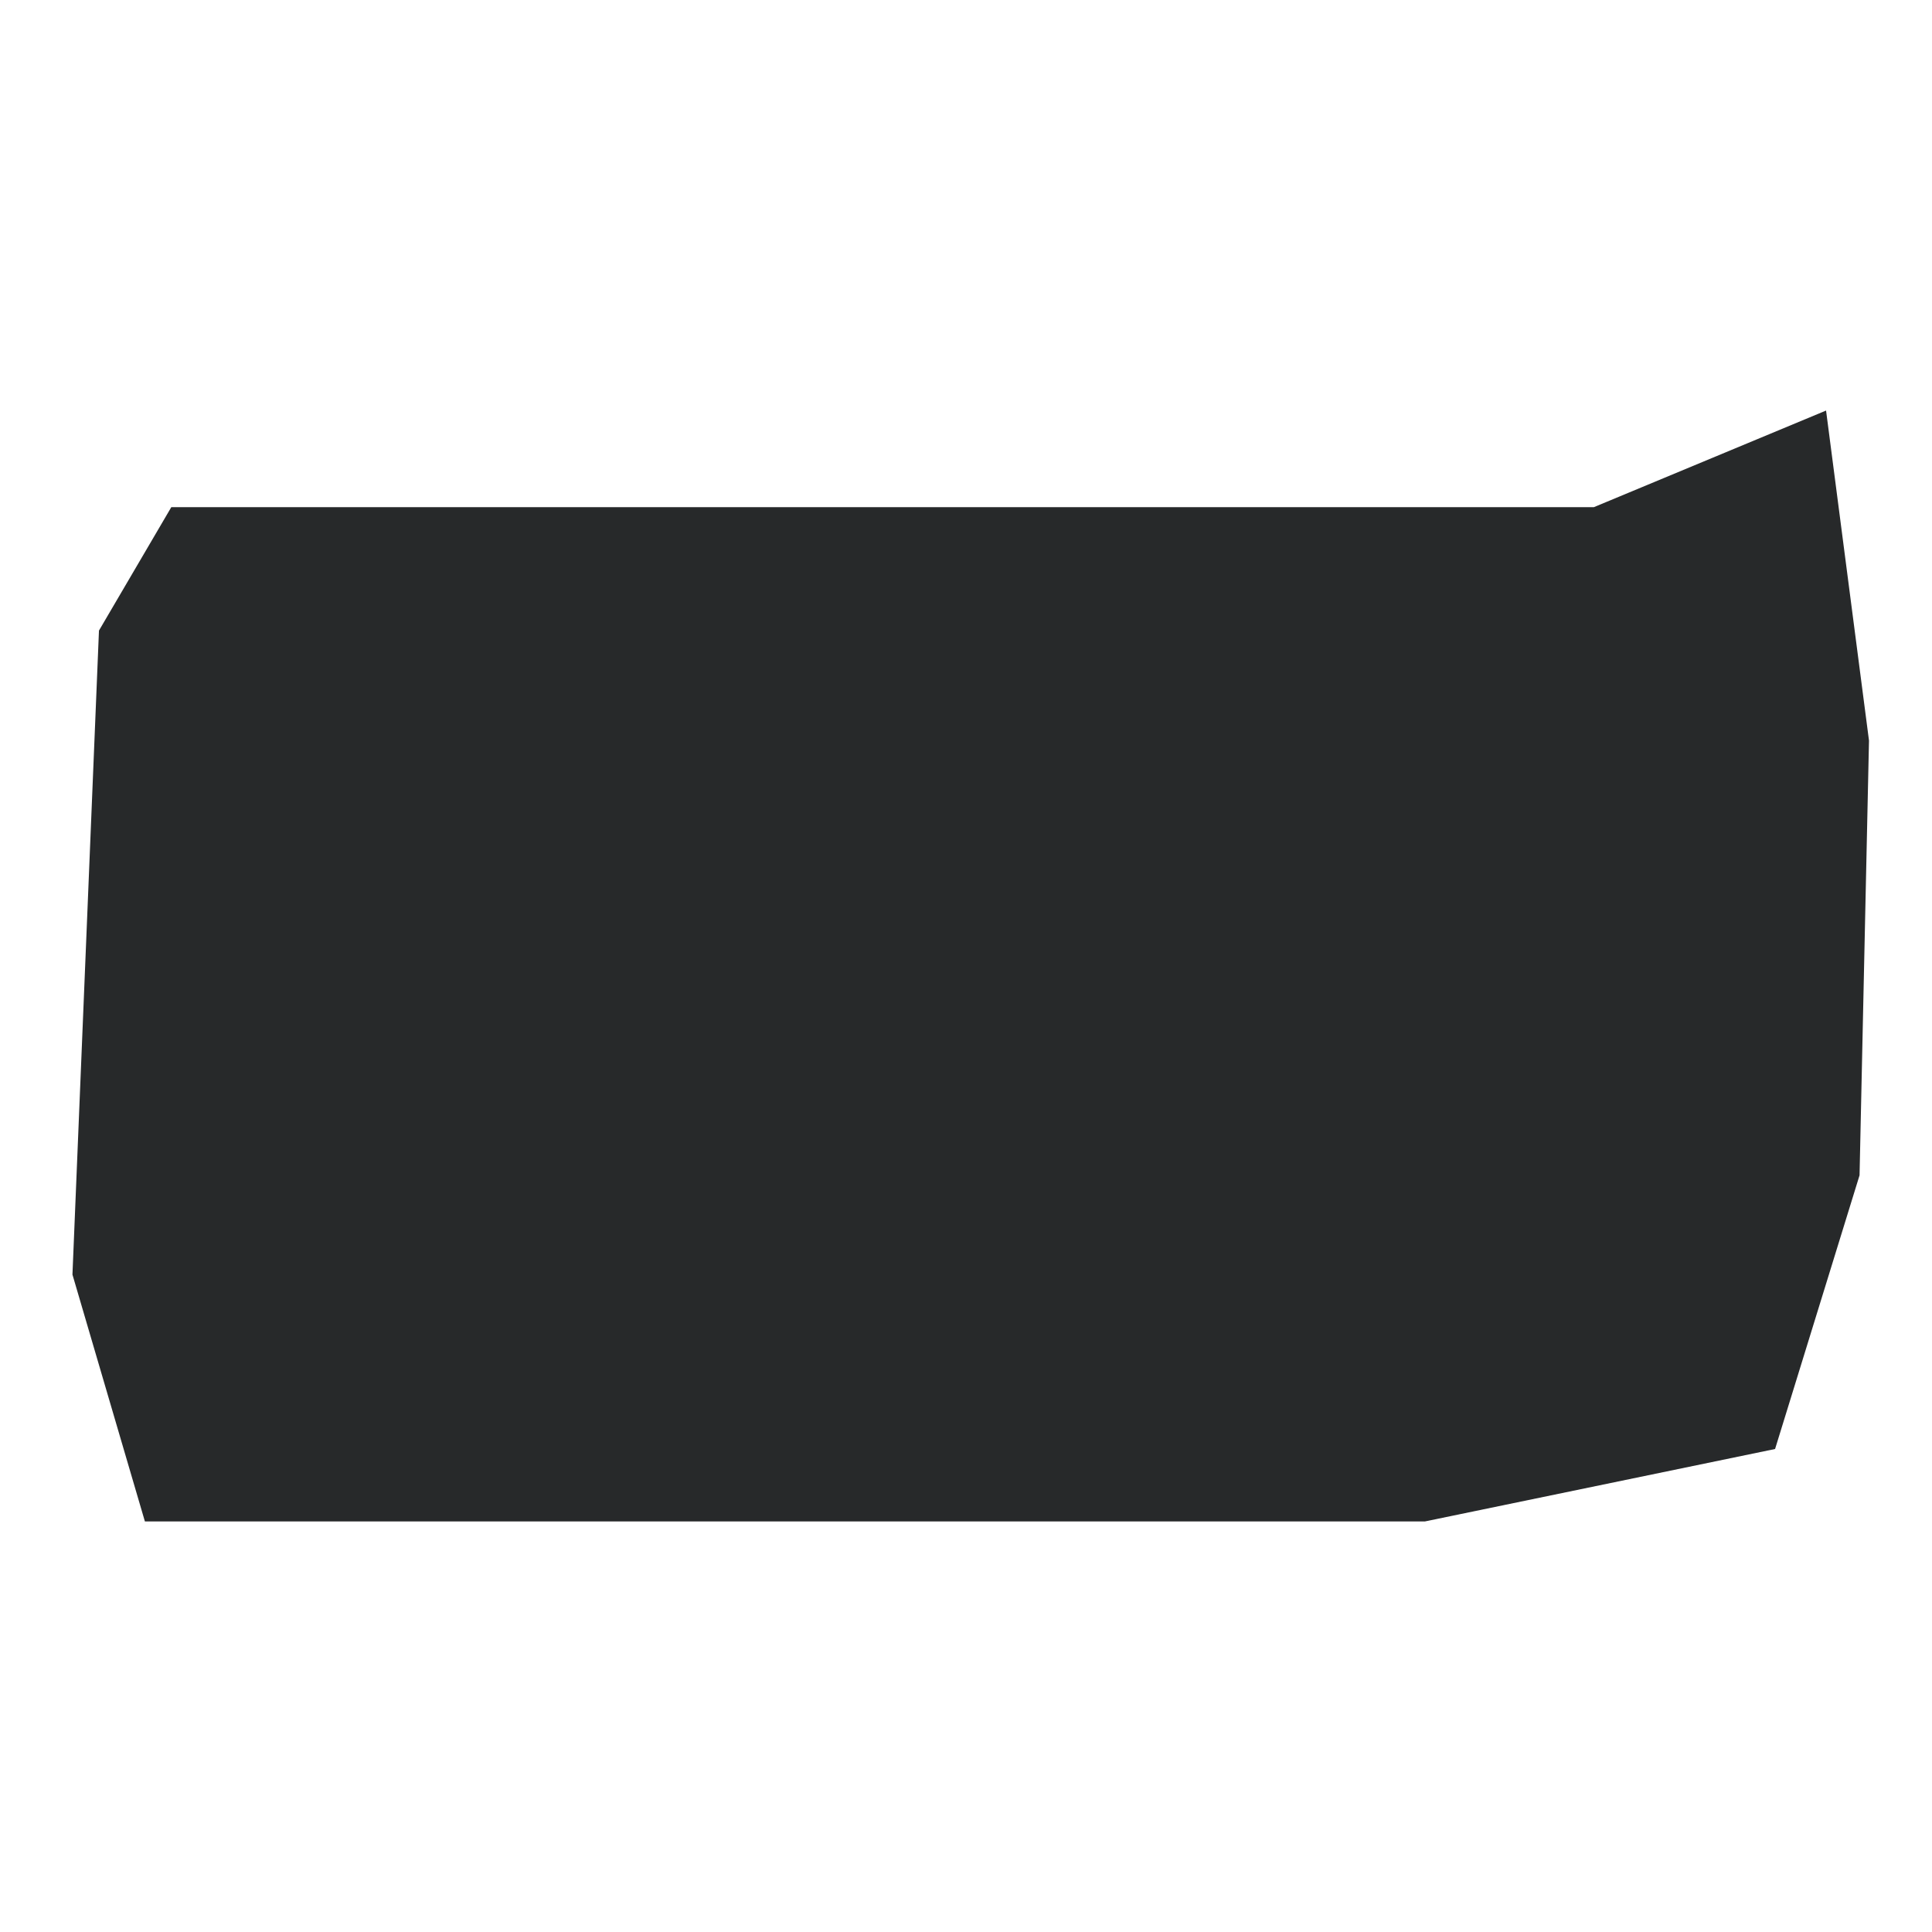 <svg width="18" height="18" viewBox="0 0 18 18" fill="none" xmlns="http://www.w3.org/2000/svg"><path d="m16.538 13.5.787-2.55.088-4.05-.4-3.075-2.163.9H1.596l-.674 1.15-.247 6 .675 2.3h11.925l3.263-.675Z" fill="#27292A"/></svg>